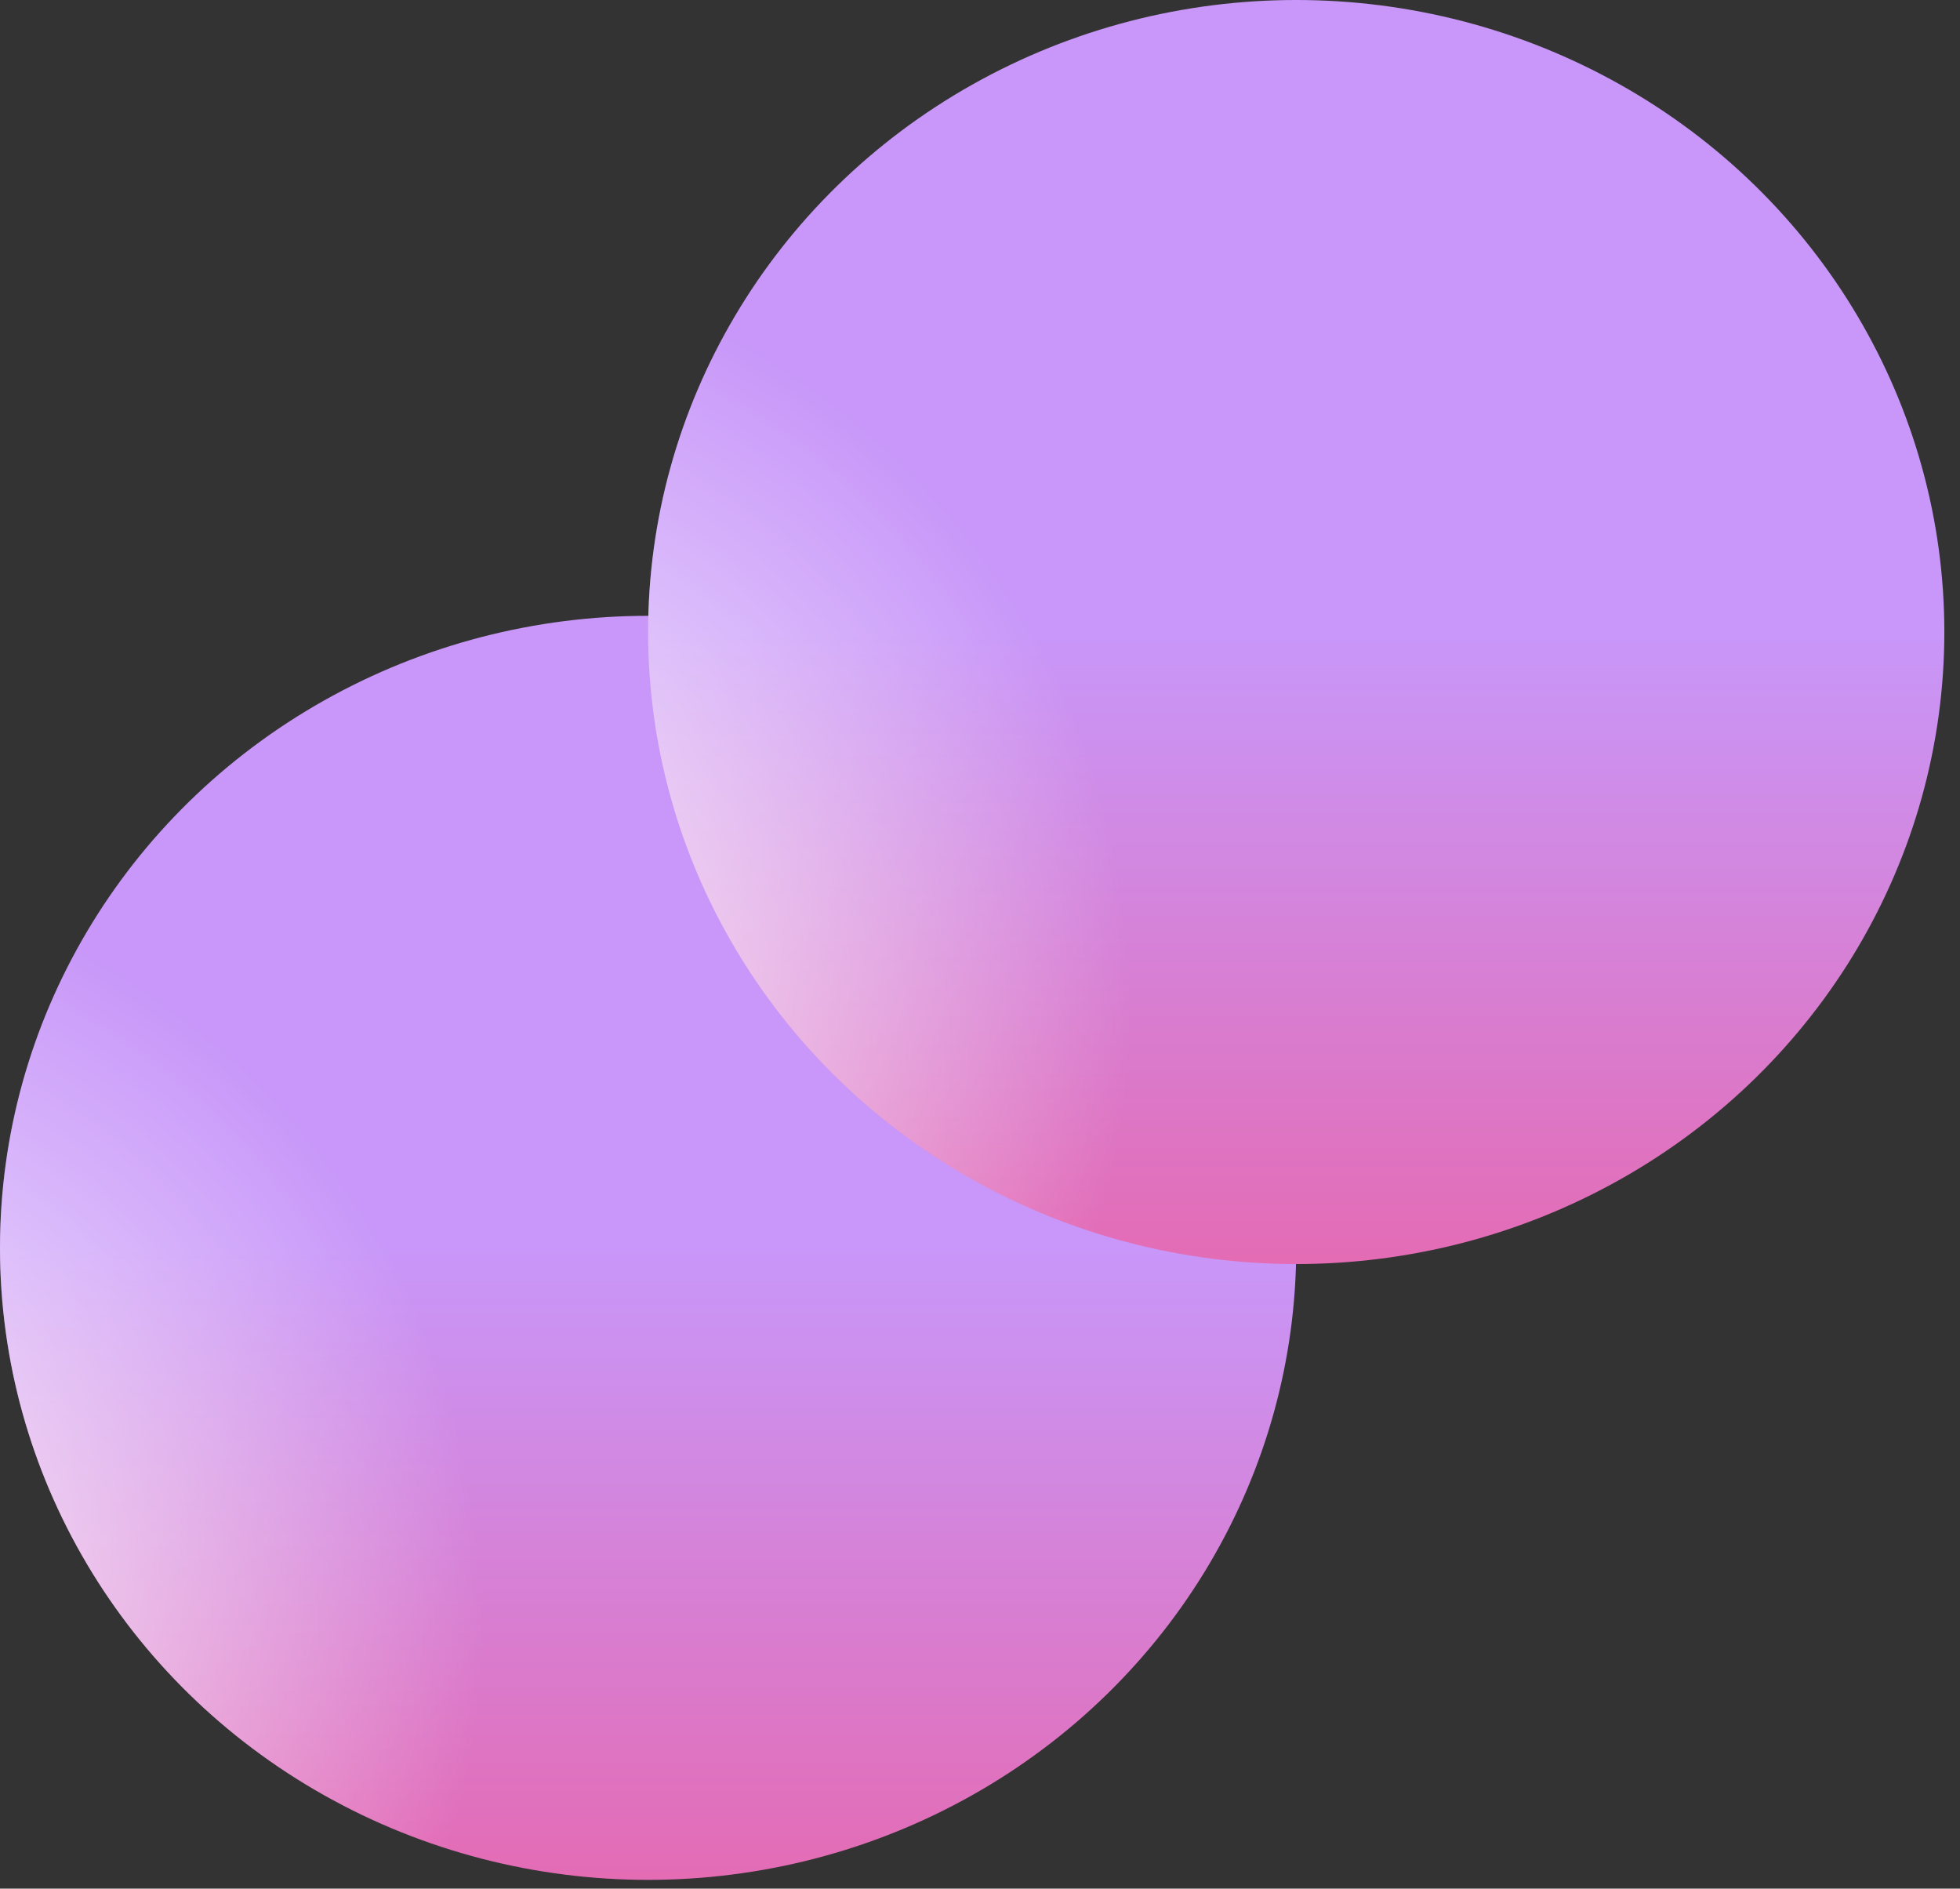 <svg width="82" height="79" viewBox="0 0 82 79" fill="none" xmlns="http://www.w3.org/2000/svg">
<rect x="0" y="0" width="82" height="79" fill="#333333" stroke="none"/>
<ellipse rx="27.115" ry="26.437" transform="matrix(-1 0 0 1 27.115 52.196)" fill="url(#paint0_linear_2_42)"/>
<ellipse rx="27.115" ry="26.437" transform="matrix(-1 0 0 1 27.115 52.196)" fill="url(#paint1_radial_2_42)"/>
<ellipse rx="27.115" ry="26.437" transform="matrix(-1 0 0 1 54.23 26.437)" fill="url(#paint2_linear_2_42)"/>
<ellipse rx="27.115" ry="26.437" transform="matrix(-1 0 0 1 54.23 26.437)" fill="url(#paint3_radial_2_42)"/>
<defs>
<linearGradient id="paint0_linear_2_42" x1="27.115" y1="0" x2="27.115" y2="52.874" gradientUnits="userSpaceOnUse">
<stop stop-color="#C897F9"/>
<stop offset="0.505" stop-color="#E46BB4"/>
<stop offset="1" stop-color="#FF3F70"/>
</linearGradient>
<radialGradient id="paint1_radial_2_42" cx="0" cy="0" r="1" gradientUnits="userSpaceOnUse" gradientTransform="translate(38.792 15.631) rotate(122.585) scale(31.605 31.951)">
<stop stop-color="white"/>
<stop offset="1" stop-color="white" stop-opacity="0"/>
</radialGradient>
<linearGradient id="paint2_linear_2_42" x1="27.115" y1="0" x2="27.115" y2="52.874" gradientUnits="userSpaceOnUse">
<stop stop-color="#C897F9"/>
<stop offset="0.505" stop-color="#E46BB4"/>
<stop offset="1" stop-color="#FF3F70"/>
</linearGradient>
<radialGradient id="paint3_radial_2_42" cx="0" cy="0" r="1" gradientUnits="userSpaceOnUse" gradientTransform="translate(38.792 15.631) rotate(122.585) scale(31.605 31.951)">
<stop stop-color="white"/>
<stop offset="1" stop-color="white" stop-opacity="0"/>
</radialGradient>
</defs>
</svg>
